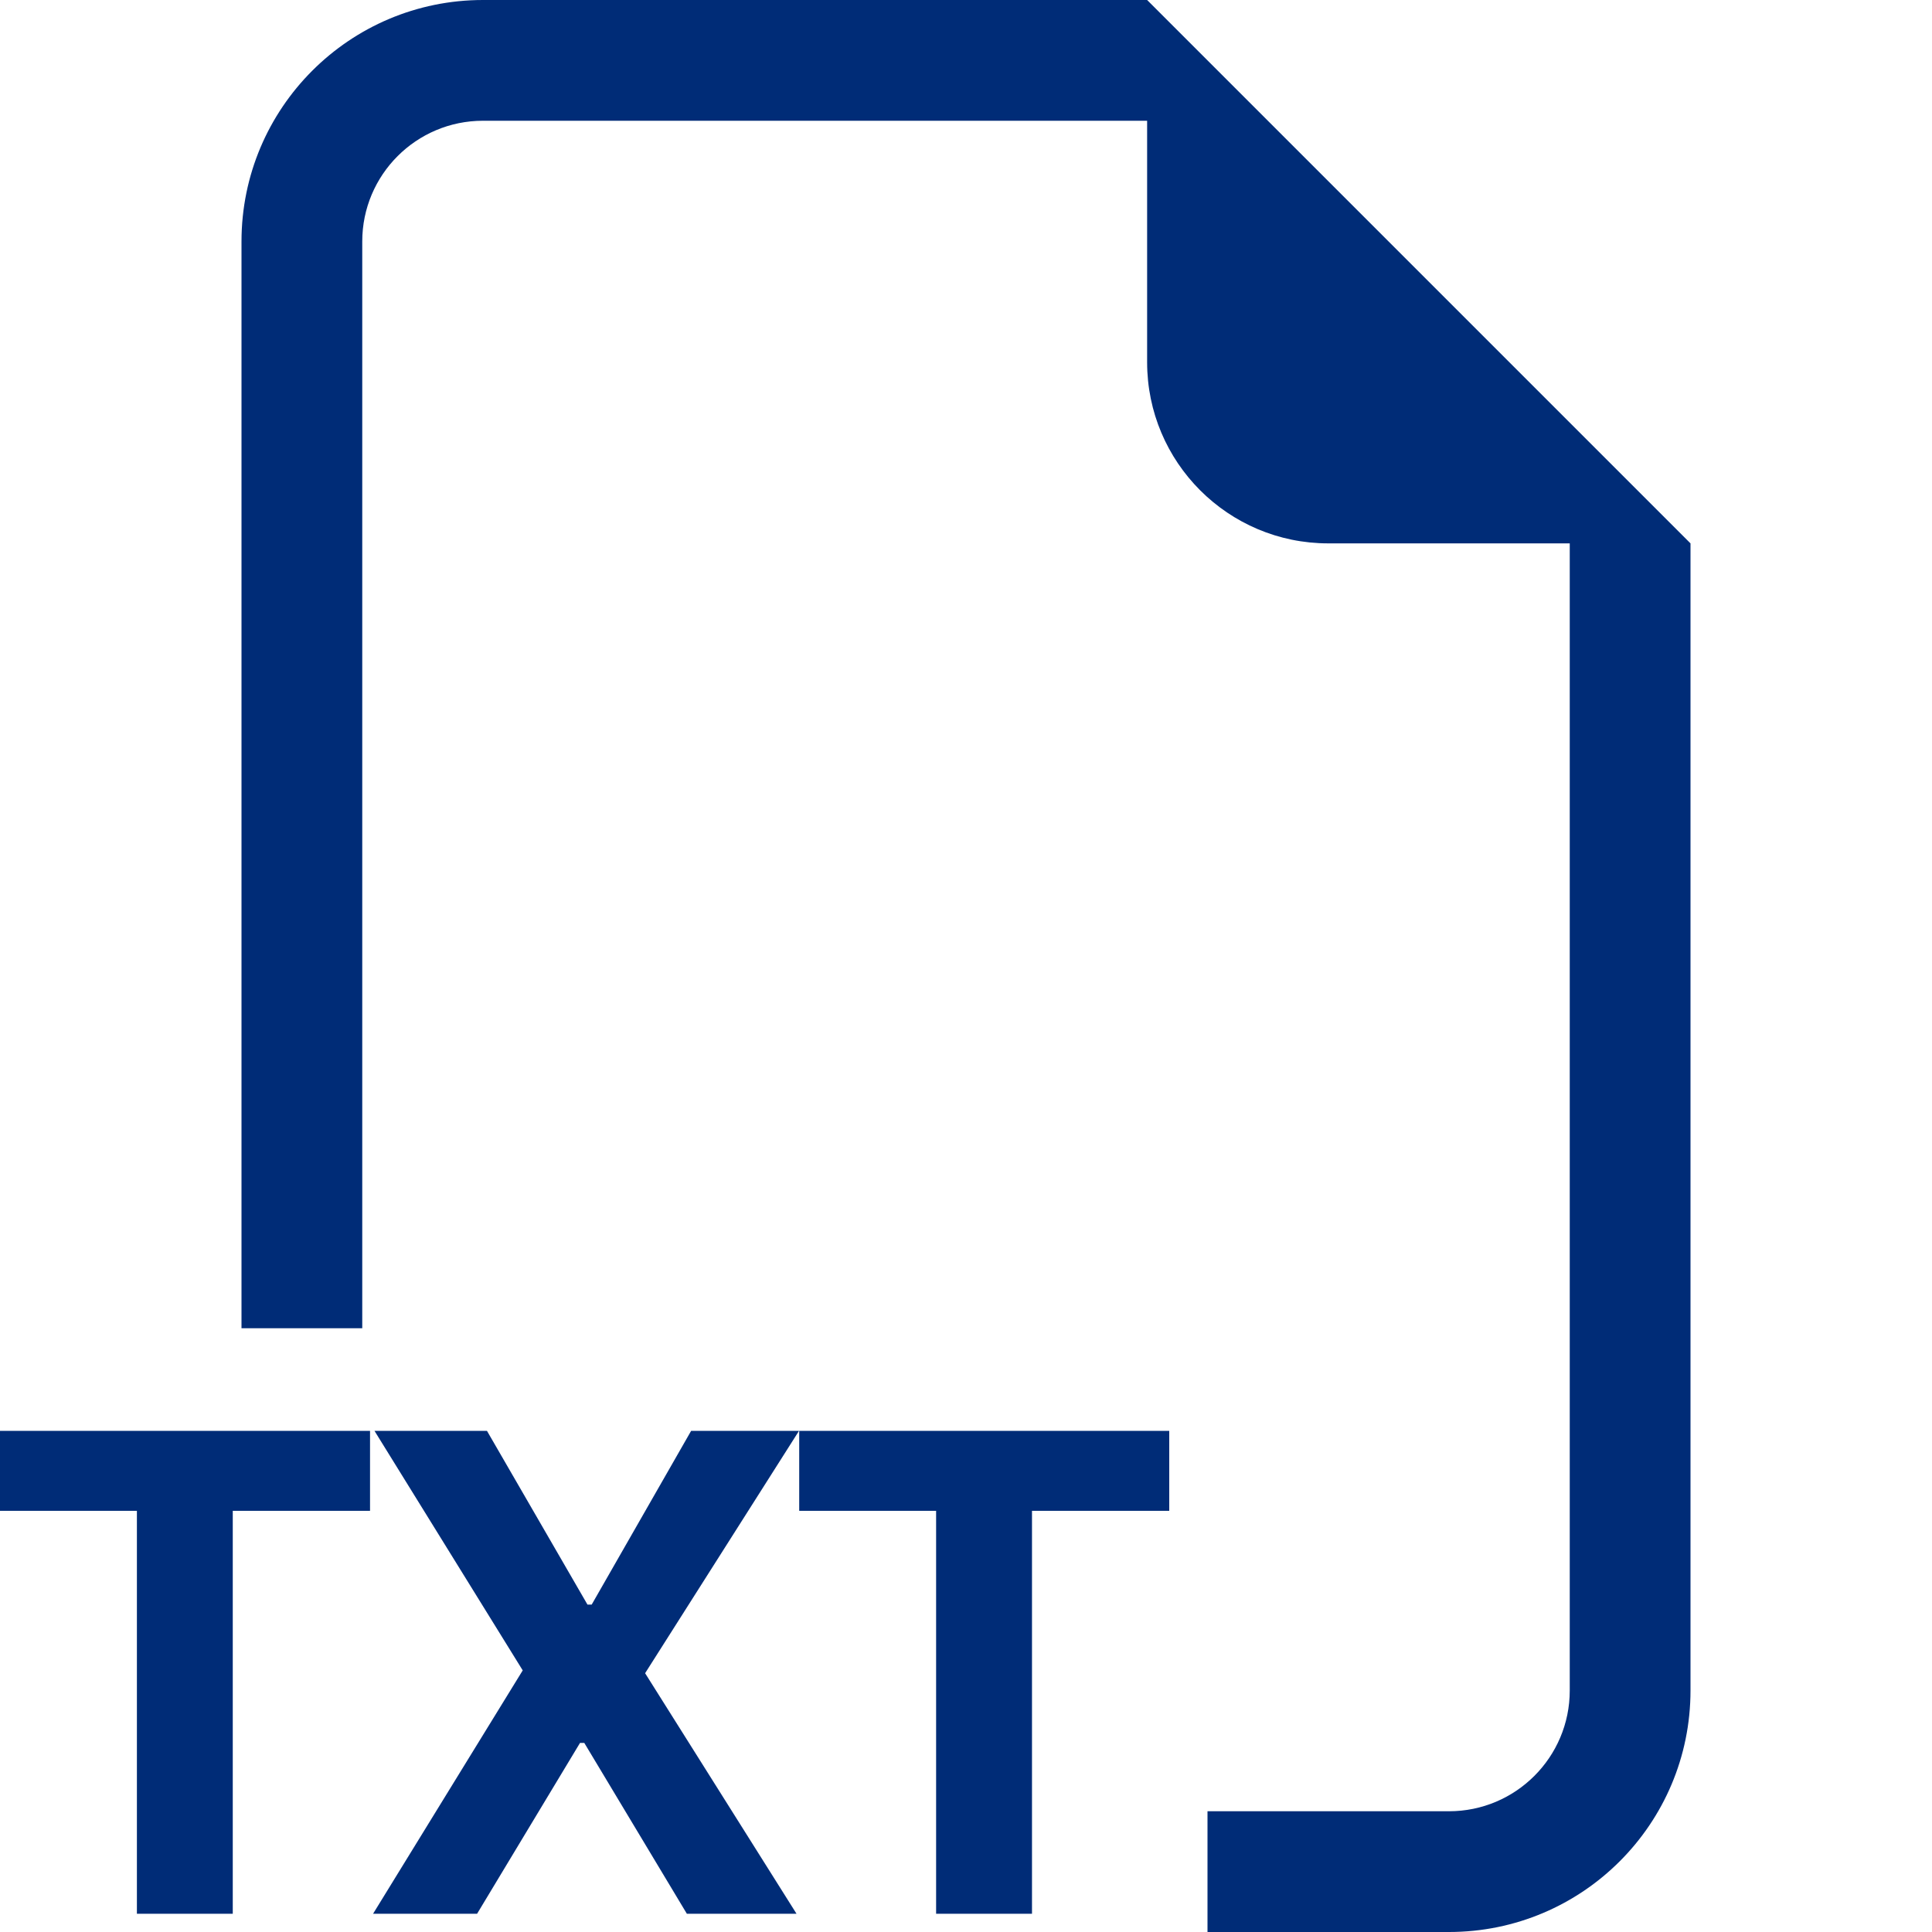 <svg width="100" height="100" viewBox="0 0 100 100" fill="none" xmlns="http://www.w3.org/2000/svg">
<path fill-rule="evenodd" clip-rule="evenodd" d="M87.5 28.125V87.5C87.5 94.404 81.904 100 75 100H62.5V93.75H75C78.452 93.75 81.25 90.952 81.25 87.5V28.125H68.75C63.572 28.125 59.375 23.928 59.375 18.75V6.25H25C21.548 6.25 18.75 9.048 18.75 12.5V68.75H12.5V12.5C12.5 5.596 18.096 0 25 0H59.375L87.5 28.125ZM12.048 99.056V78.201H19.153V74.062H0V78.201H7.086V99.056H12.048ZM41.356 74.062H35.772L30.626 83.053H30.407L25.206 74.062H19.384L27.056 86.459L19.31 99.056H24.694L30.022 90.212H30.242L35.552 99.056H41.228L33.391 86.605L41.356 74.062ZM53.416 78.201V99.056H48.453V78.201H41.367V74.062H60.52V78.201H53.416Z" fill="#002C77"/>
</svg>
